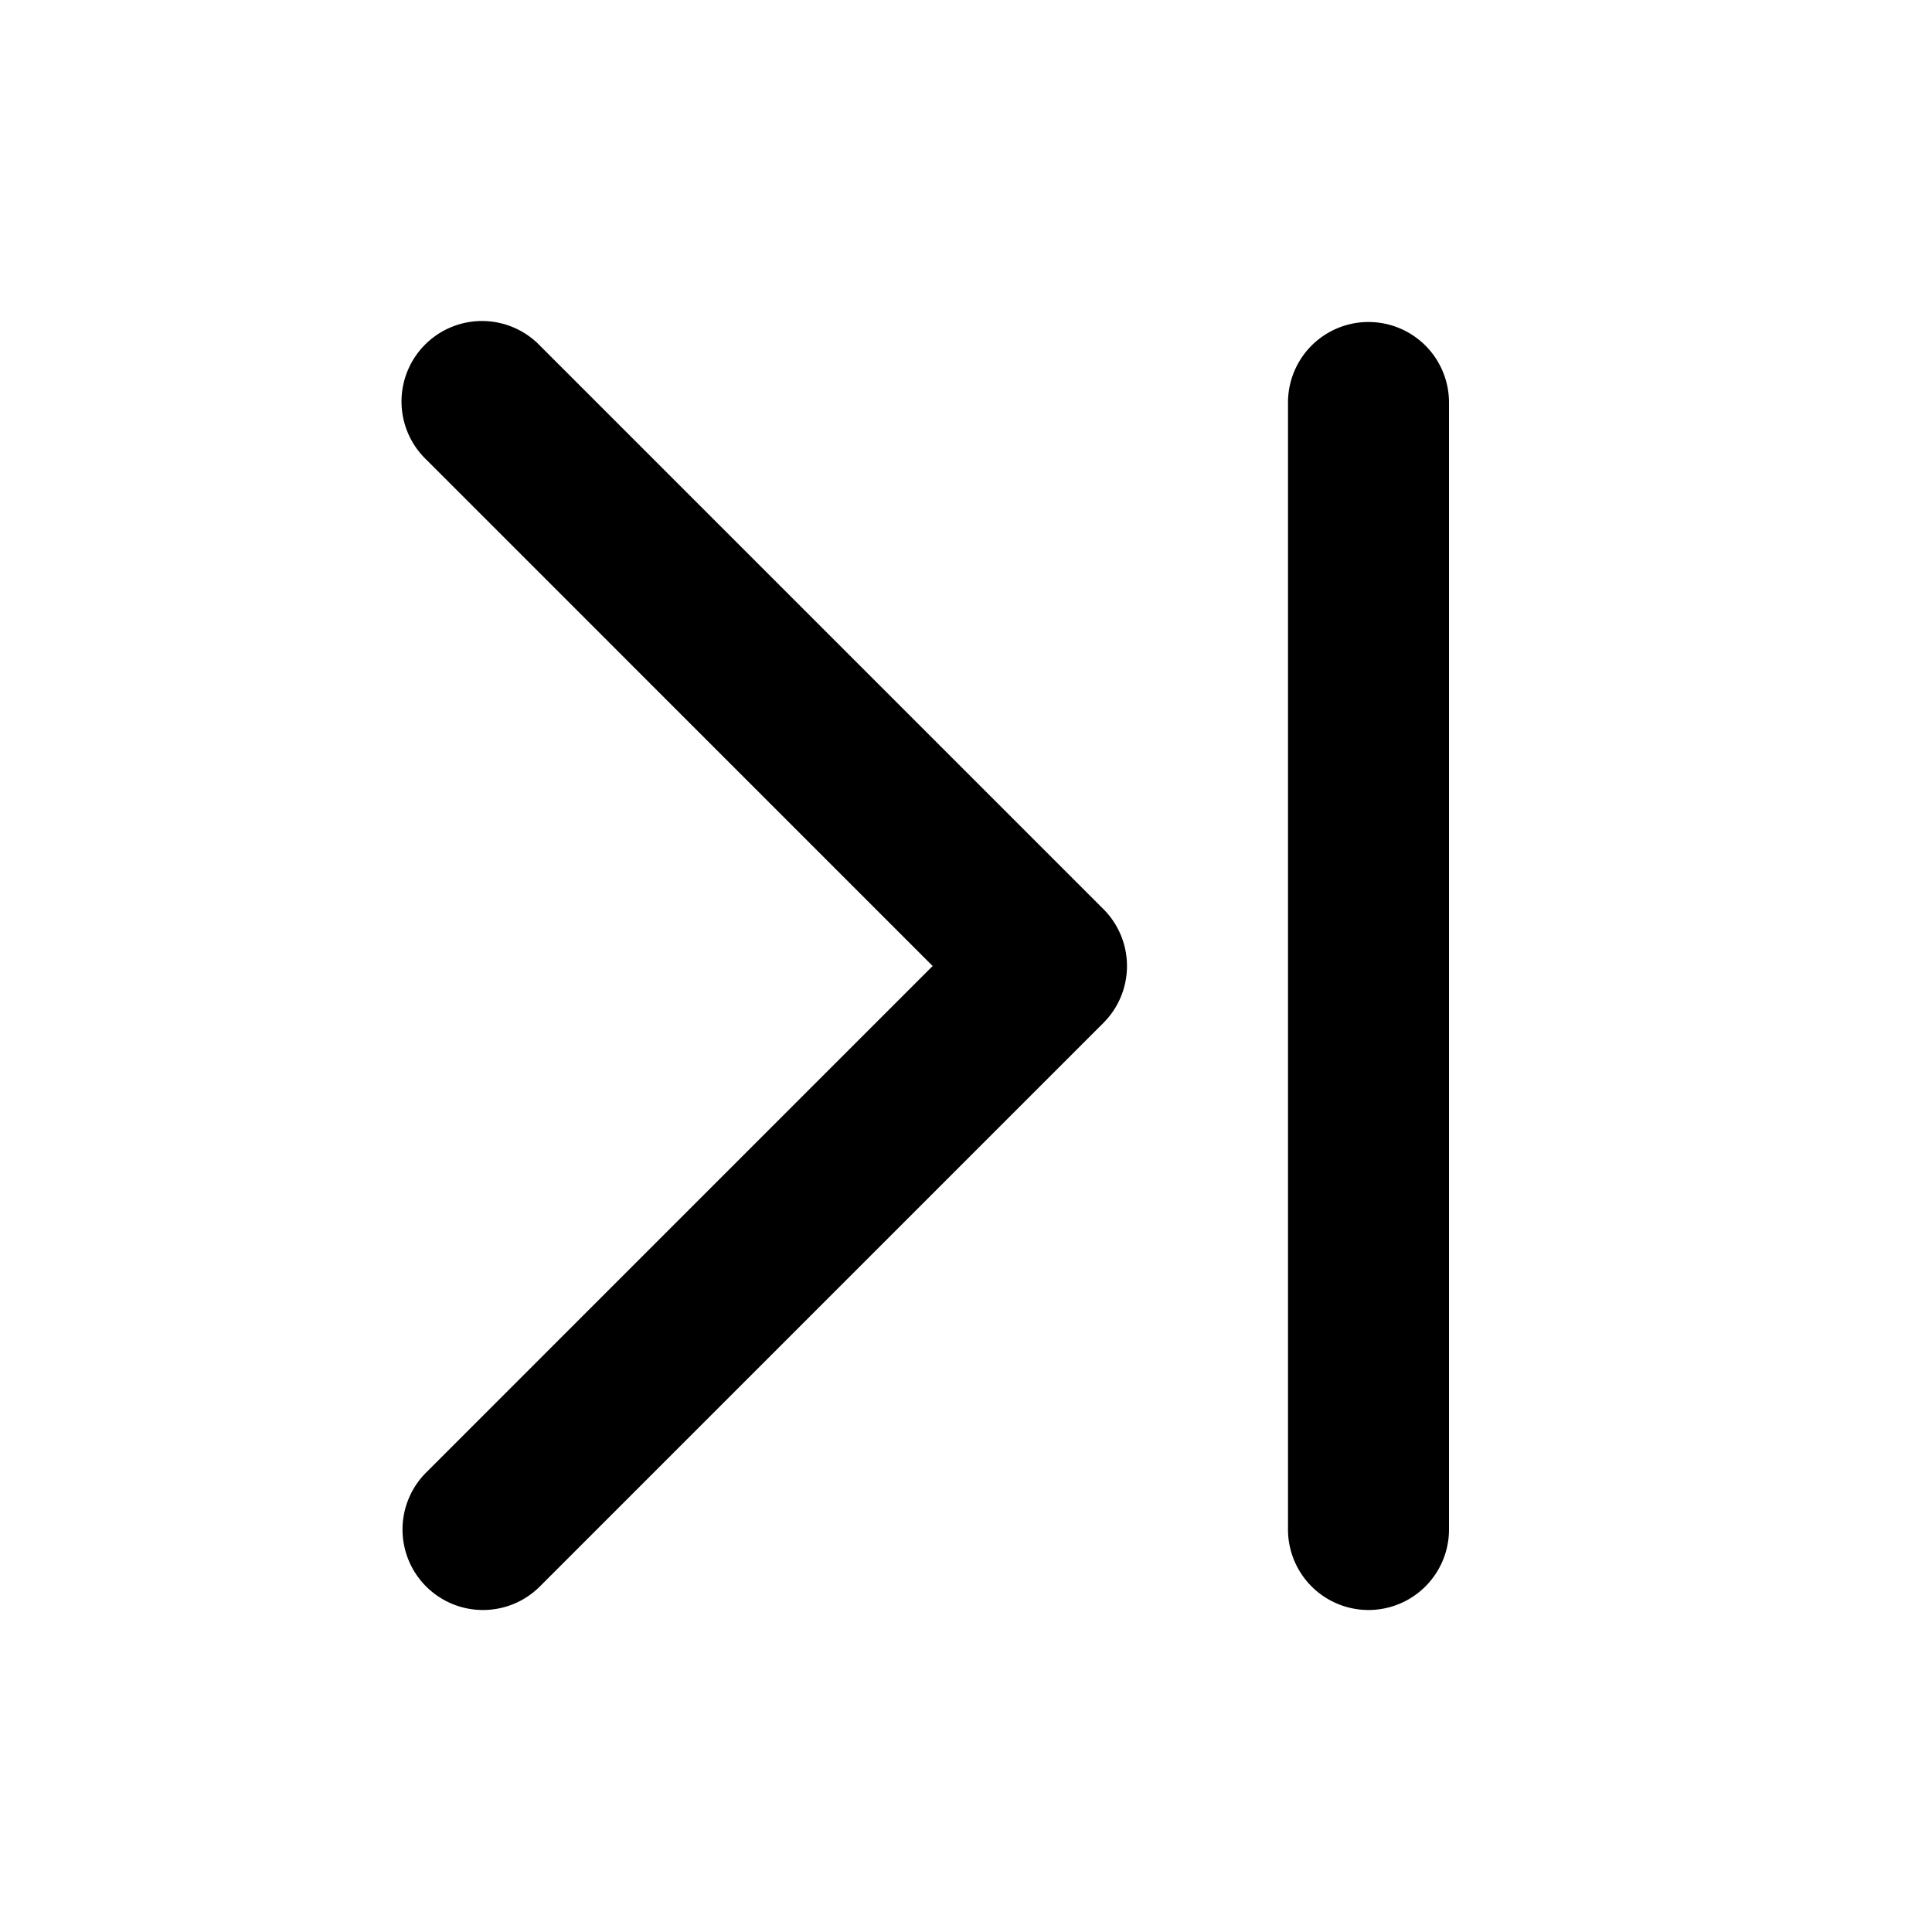 <?xml version="1.0" encoding="utf-8"?><svg xmlns="http://www.w3.org/2000/svg" viewBox="0 0 96 96"><switch><g><path d="M21.172 78.828a4 4 0 0 1 0-5.656L46.343 48 21.172 22.828a4 4 0 1 1 5.656-5.656l28 28a4 4 0 0 1 0 5.656l-28 28C26.047 79.609 25.023 80 24 80s-2.047-.391-2.828-1.172zM68 80a4 4 0 0 0 4-4V20a4 4 0 0 0-8 0v56a4 4 0 0 0 4 4z"/></g></switch></svg>